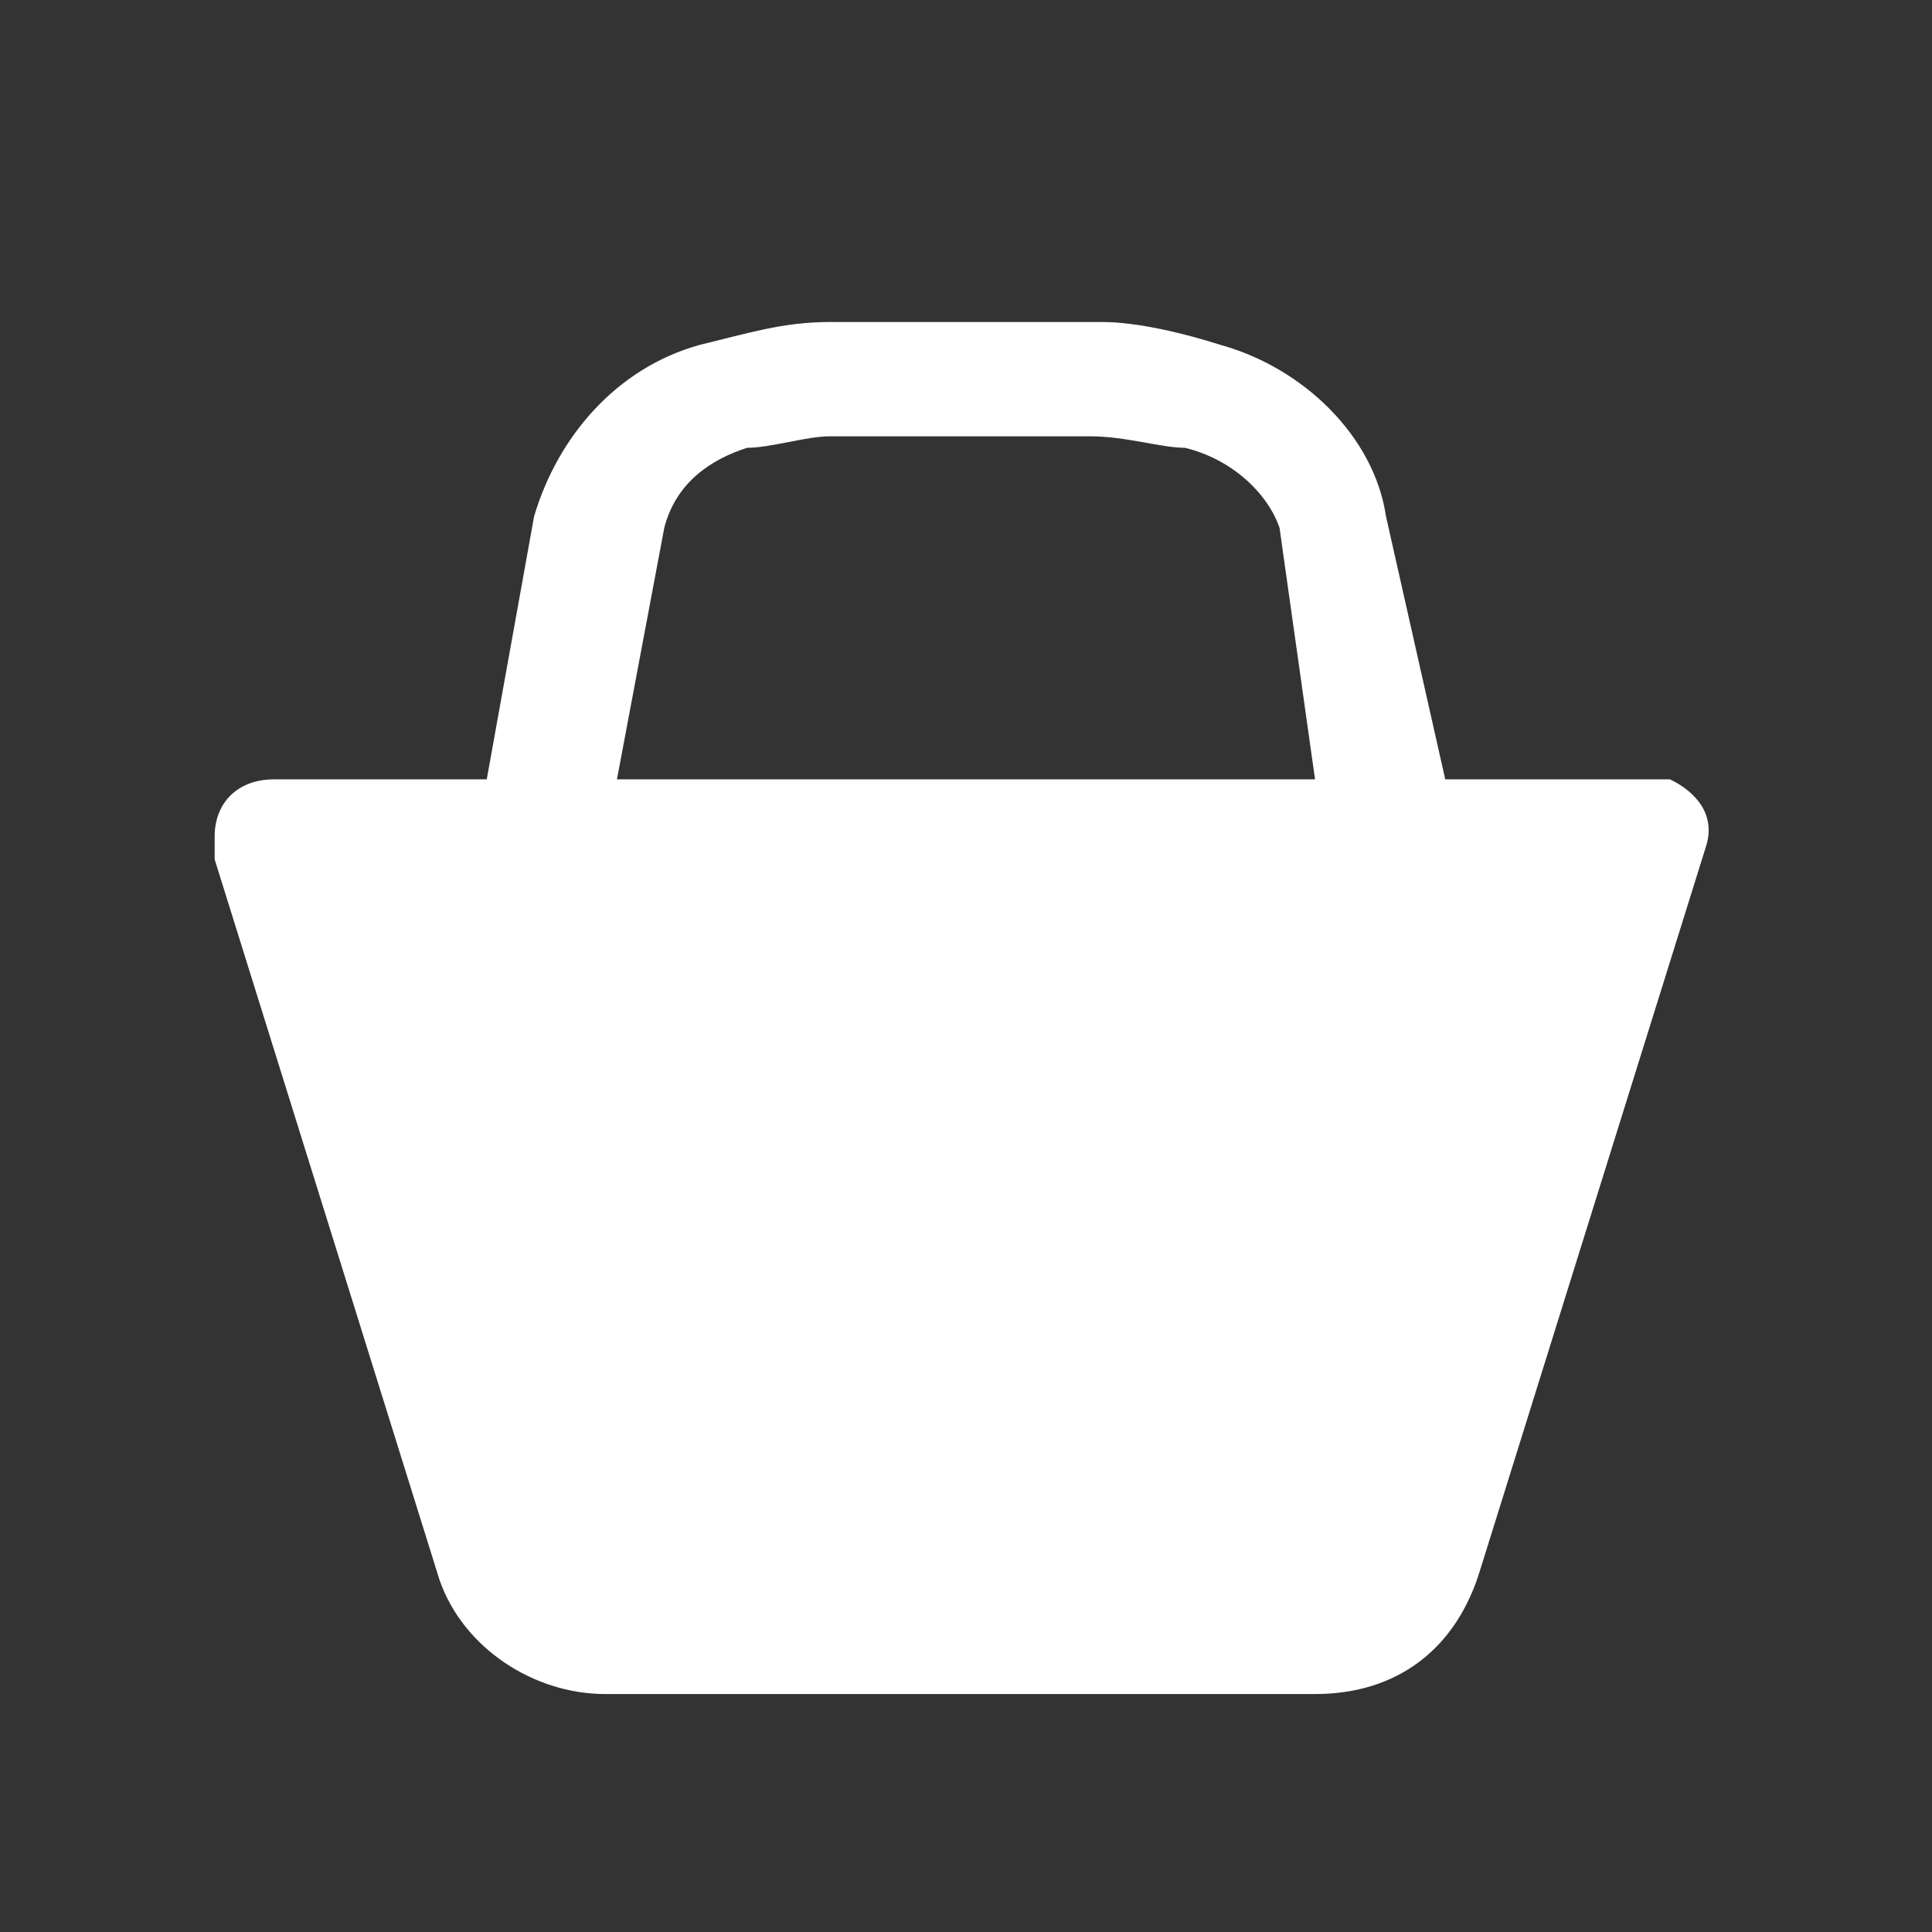<svg width="18" height="18" viewBox="0 0 18 18" fill="none" xmlns="http://www.w3.org/2000/svg">
<rect x="0" y="0" width="18" height="18" fill="#333333" stroke="none"/>
<g clip-path="url(#clip0)">
<path d="M15.449 7.261H13.465L12.913 4.811C12.803 4.065 12.142 3.426 11.37 3.213C11.039 3.107 10.598 3 10.268 3H7.732C7.291 3 6.961 3.107 6.52 3.213C5.748 3.426 5.197 4.065 4.976 4.811L4.535 7.261H2.551C2.22 7.261 2 7.474 2 7.793C2 7.9 2 7.9 2 8.007L4.094 14.717C4.315 15.357 4.976 15.783 5.638 15.783H12.252C13.024 15.783 13.575 15.357 13.795 14.611L15.89 7.9C16 7.58 15.78 7.367 15.559 7.261C15.559 7.261 15.449 7.261 15.449 7.261ZM5.748 7.261L6.189 4.917C6.299 4.491 6.63 4.278 6.961 4.172C7.181 4.172 7.512 4.065 7.732 4.065H10.158C10.488 4.065 10.819 4.172 11.039 4.172C11.48 4.278 11.811 4.598 11.921 4.917L12.252 7.261H5.748Z" fill="white"/>
</g>
<defs>
<clipPath id="clip0">
<path d="M2 3H16V15.783H2V3Z" fill="white"/>
</clipPath>
</defs>
</svg>
